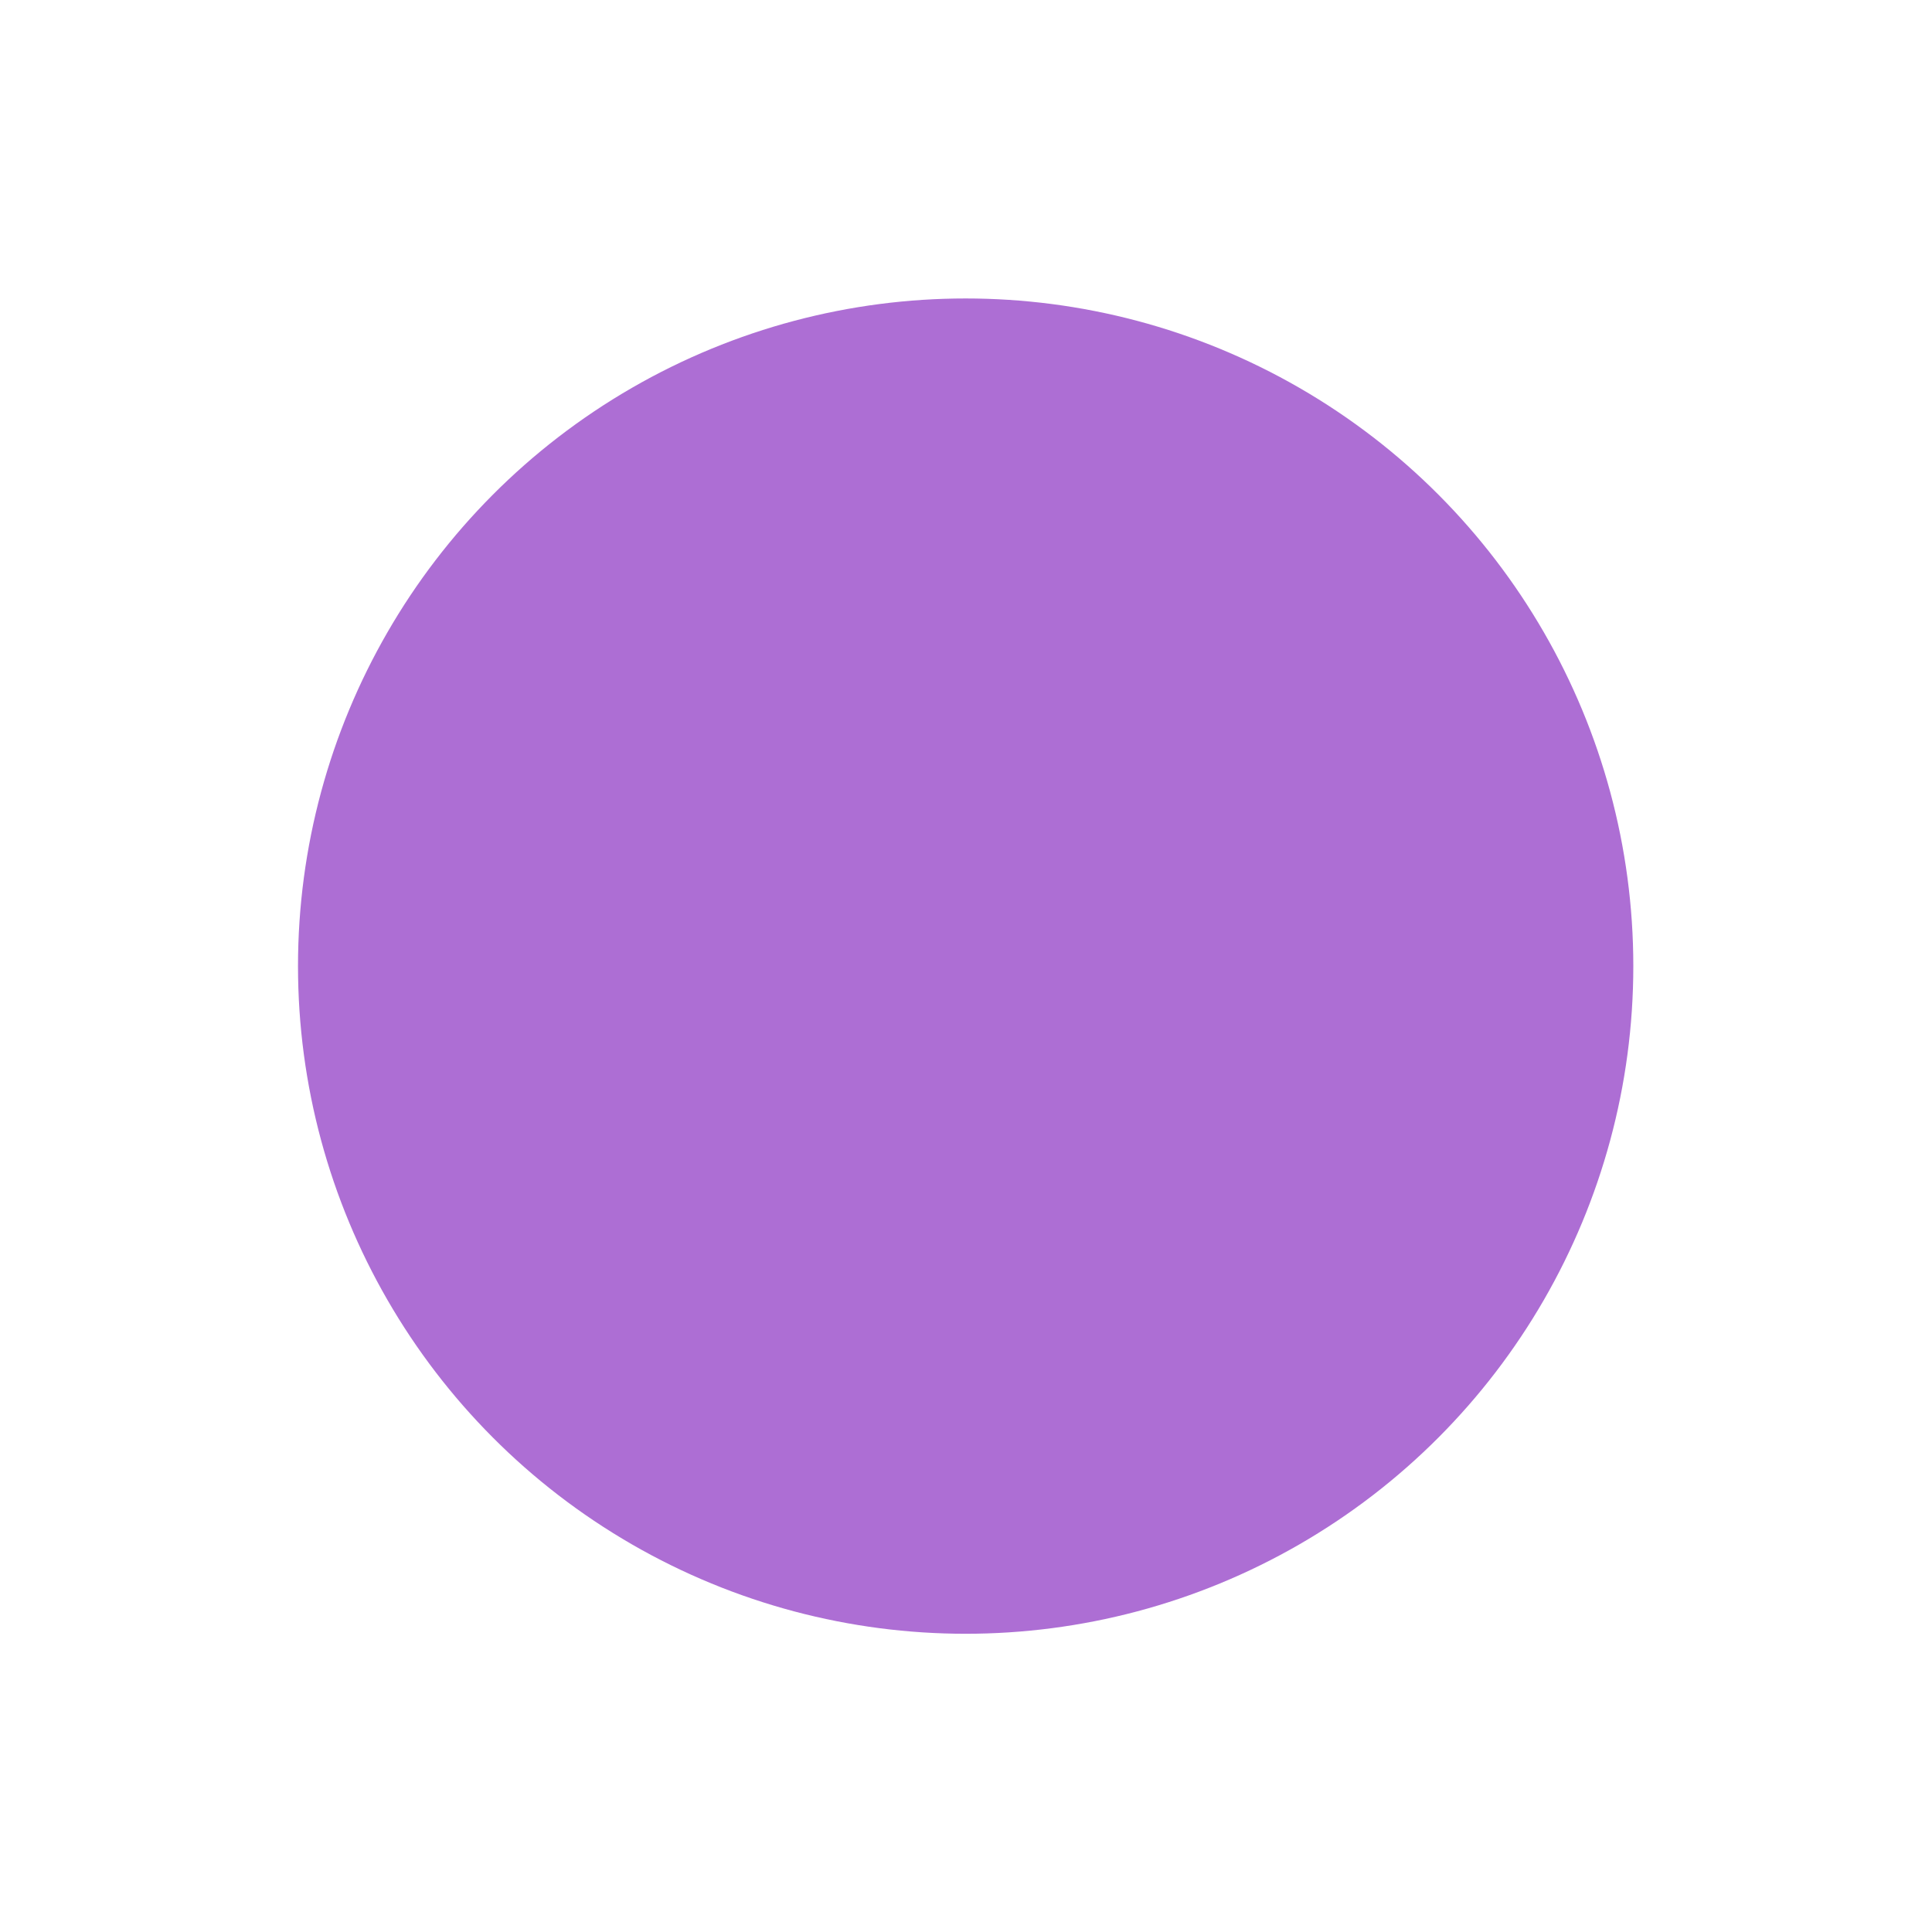 <?xml version="1.0" encoding="UTF-8" standalone="no"?>
<svg
   width="32"
   height="32"
   viewBox="0 0 8.467 8.467"
   version="1.1"
   id="svg5"
   xmlns="http://www.w3.org/2000/svg"
   xmlns:svg="http://www.w3.org/2000/svg">
  <defs
     id="defs2" />
  <g
     id="layer1">
    <circle
       style="fill:#ad6ed4;stroke-width:1.058;fill-opacity:1"
       id="path846"
       r="2.926"
       cy="4.234"
       cx="4.232" />
  </g>
</svg>

